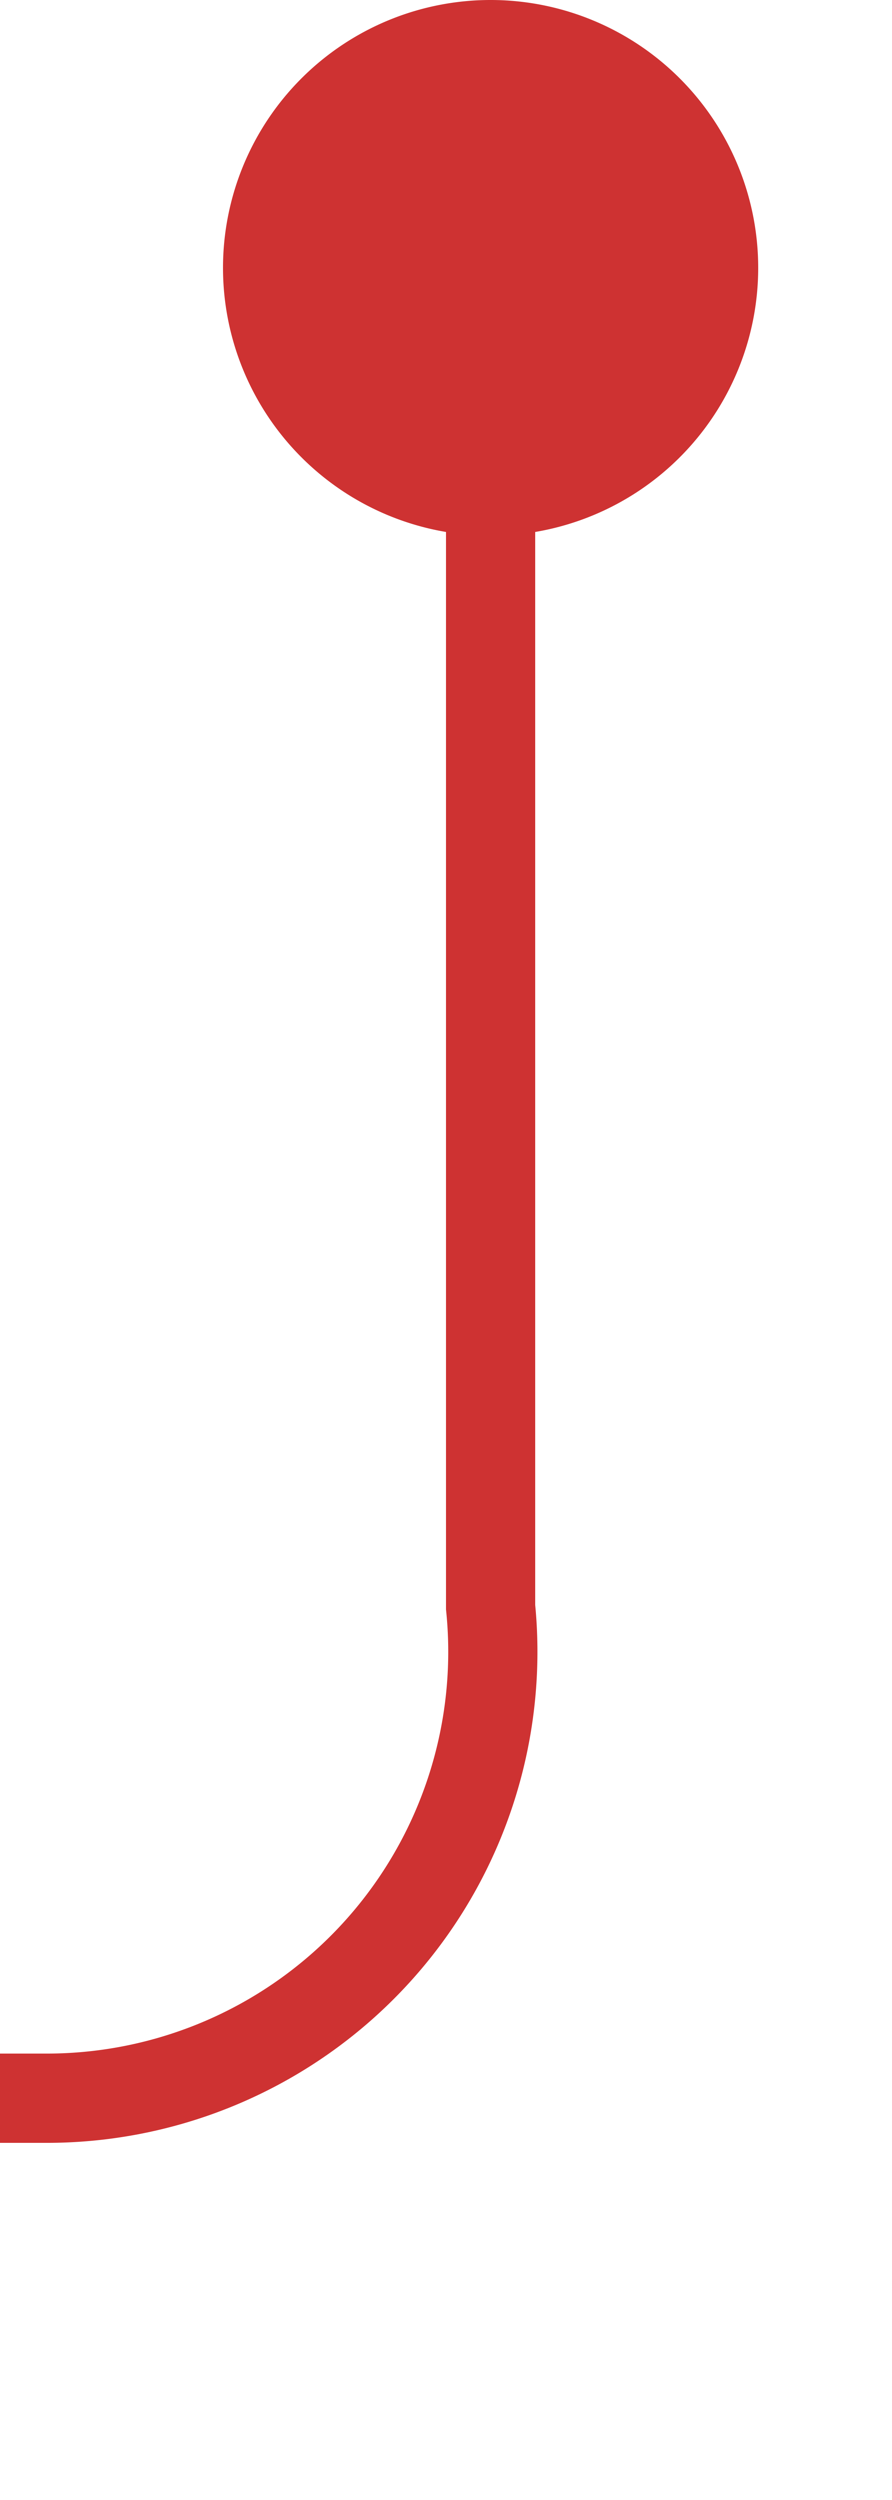 ﻿<?xml version="1.0" encoding="utf-8"?>
<svg version="1.1" xmlns:xlink="http://www.w3.org/1999/xlink" width="10px" height="28px" preserveAspectRatio="xMidYMin meet" viewBox="377 2723  8 28" xmlns="http://www.w3.org/2000/svg">
  <path d="M 381.5 2724  L 381.5 2741  A 5 5 0 0 1 376.5 2746.5 L 181 2746.5  " stroke-width="1" stroke="#ce3232" fill="none" />
  <path d="M 381.5 2723  A 3 3 0 0 0 378.5 2726 A 3 3 0 0 0 381.5 2729 A 3 3 0 0 0 384.5 2726 A 3 3 0 0 0 381.5 2723 Z M 182 2752  L 182 2741  L 181 2741  L 181 2752  L 182 2752  Z " fill-rule="nonzero" fill="#ce3232" stroke="none" />
</svg>